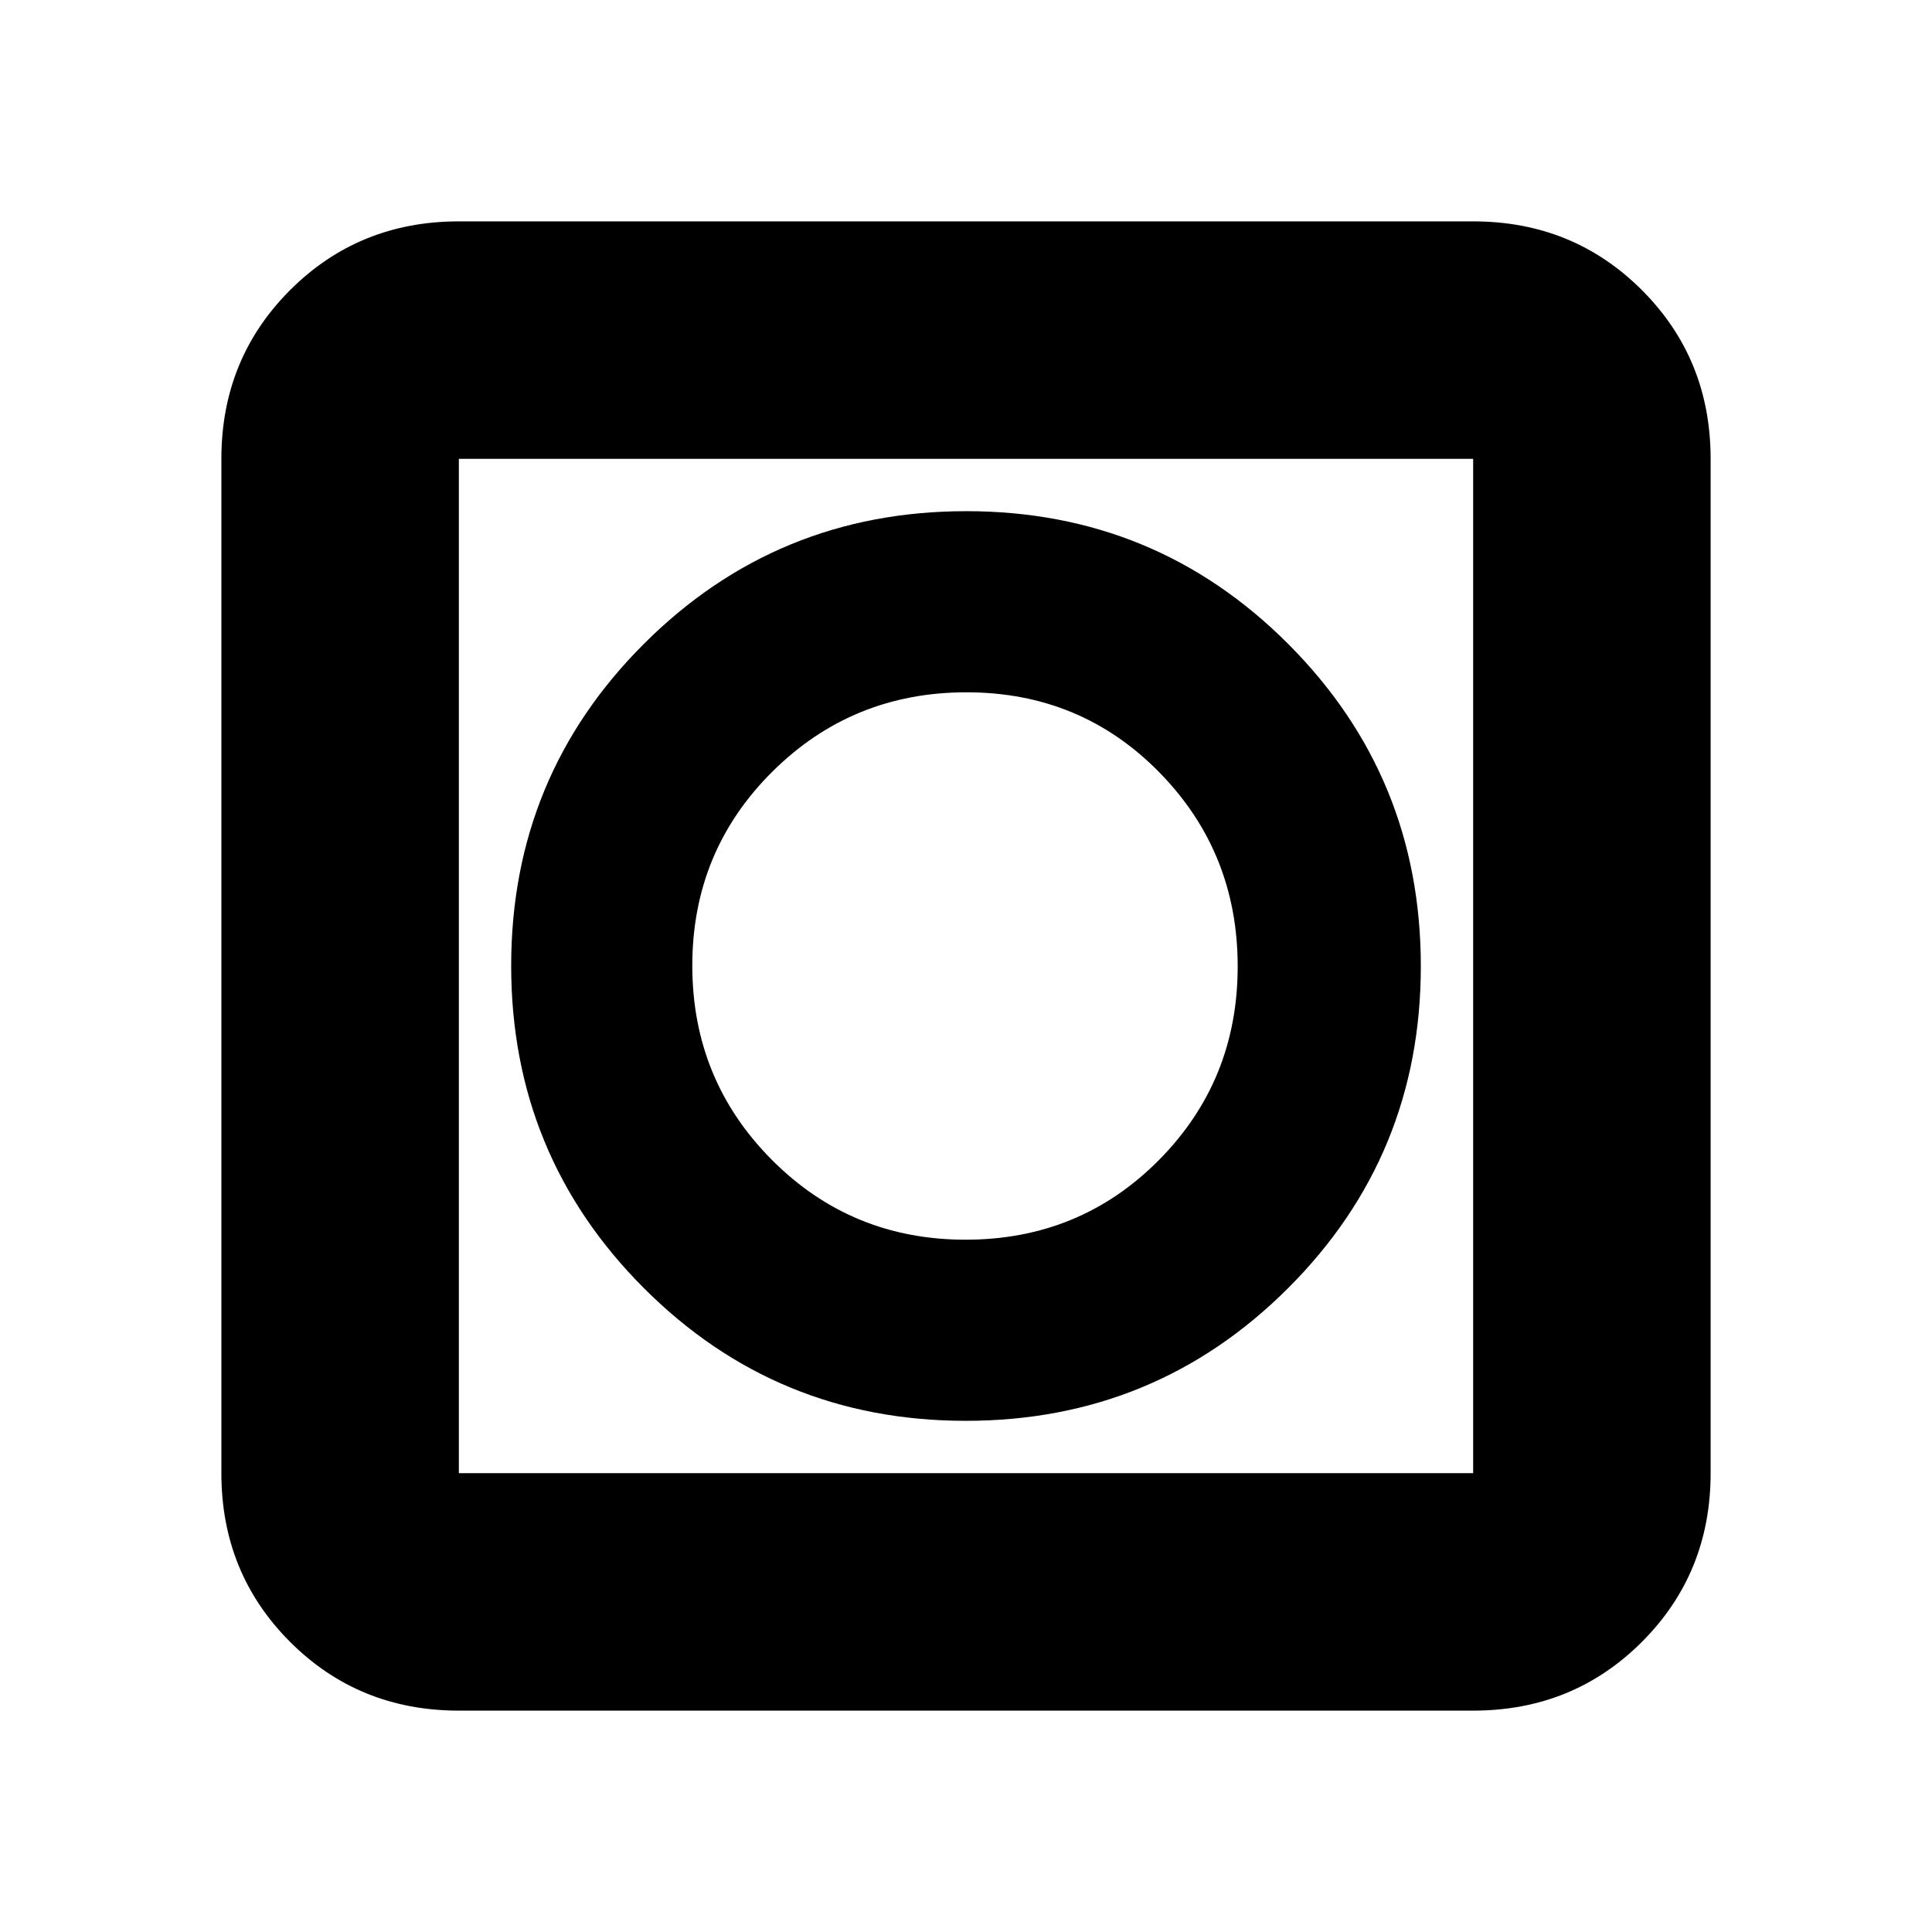 <svg xmlns="http://www.w3.org/2000/svg" height="20" viewBox="0 -960 960 960" width="20"><path d="M479.88-254Q574-254 640-319.88t66-160Q706-574 640.12-640t-160-66Q386-706 320-640.12t-66 160Q254-386 319.88-320t160 66ZM228-110q-49.7 0-83.85-34.15Q110-178.3 110-228v-504q0-49.7 34.15-83.85Q178.3-850 228-850h504q49.7 0 83.85 34.15Q850-781.7 850-732v504q0 49.7-34.15 83.85Q781.7-110 732-110H228Zm0-118h504v-504H228v504Zm0-504v504-504Zm251.79 388q-56.79 0-96.29-39.71-39.5-39.71-39.5-96.5t39.71-96.29q39.71-39.5 96.5-39.5T576-576.29q39 39.71 39 96.5t-39.21 96.29q-39.21 39.5-96 39.5Z"/></svg>